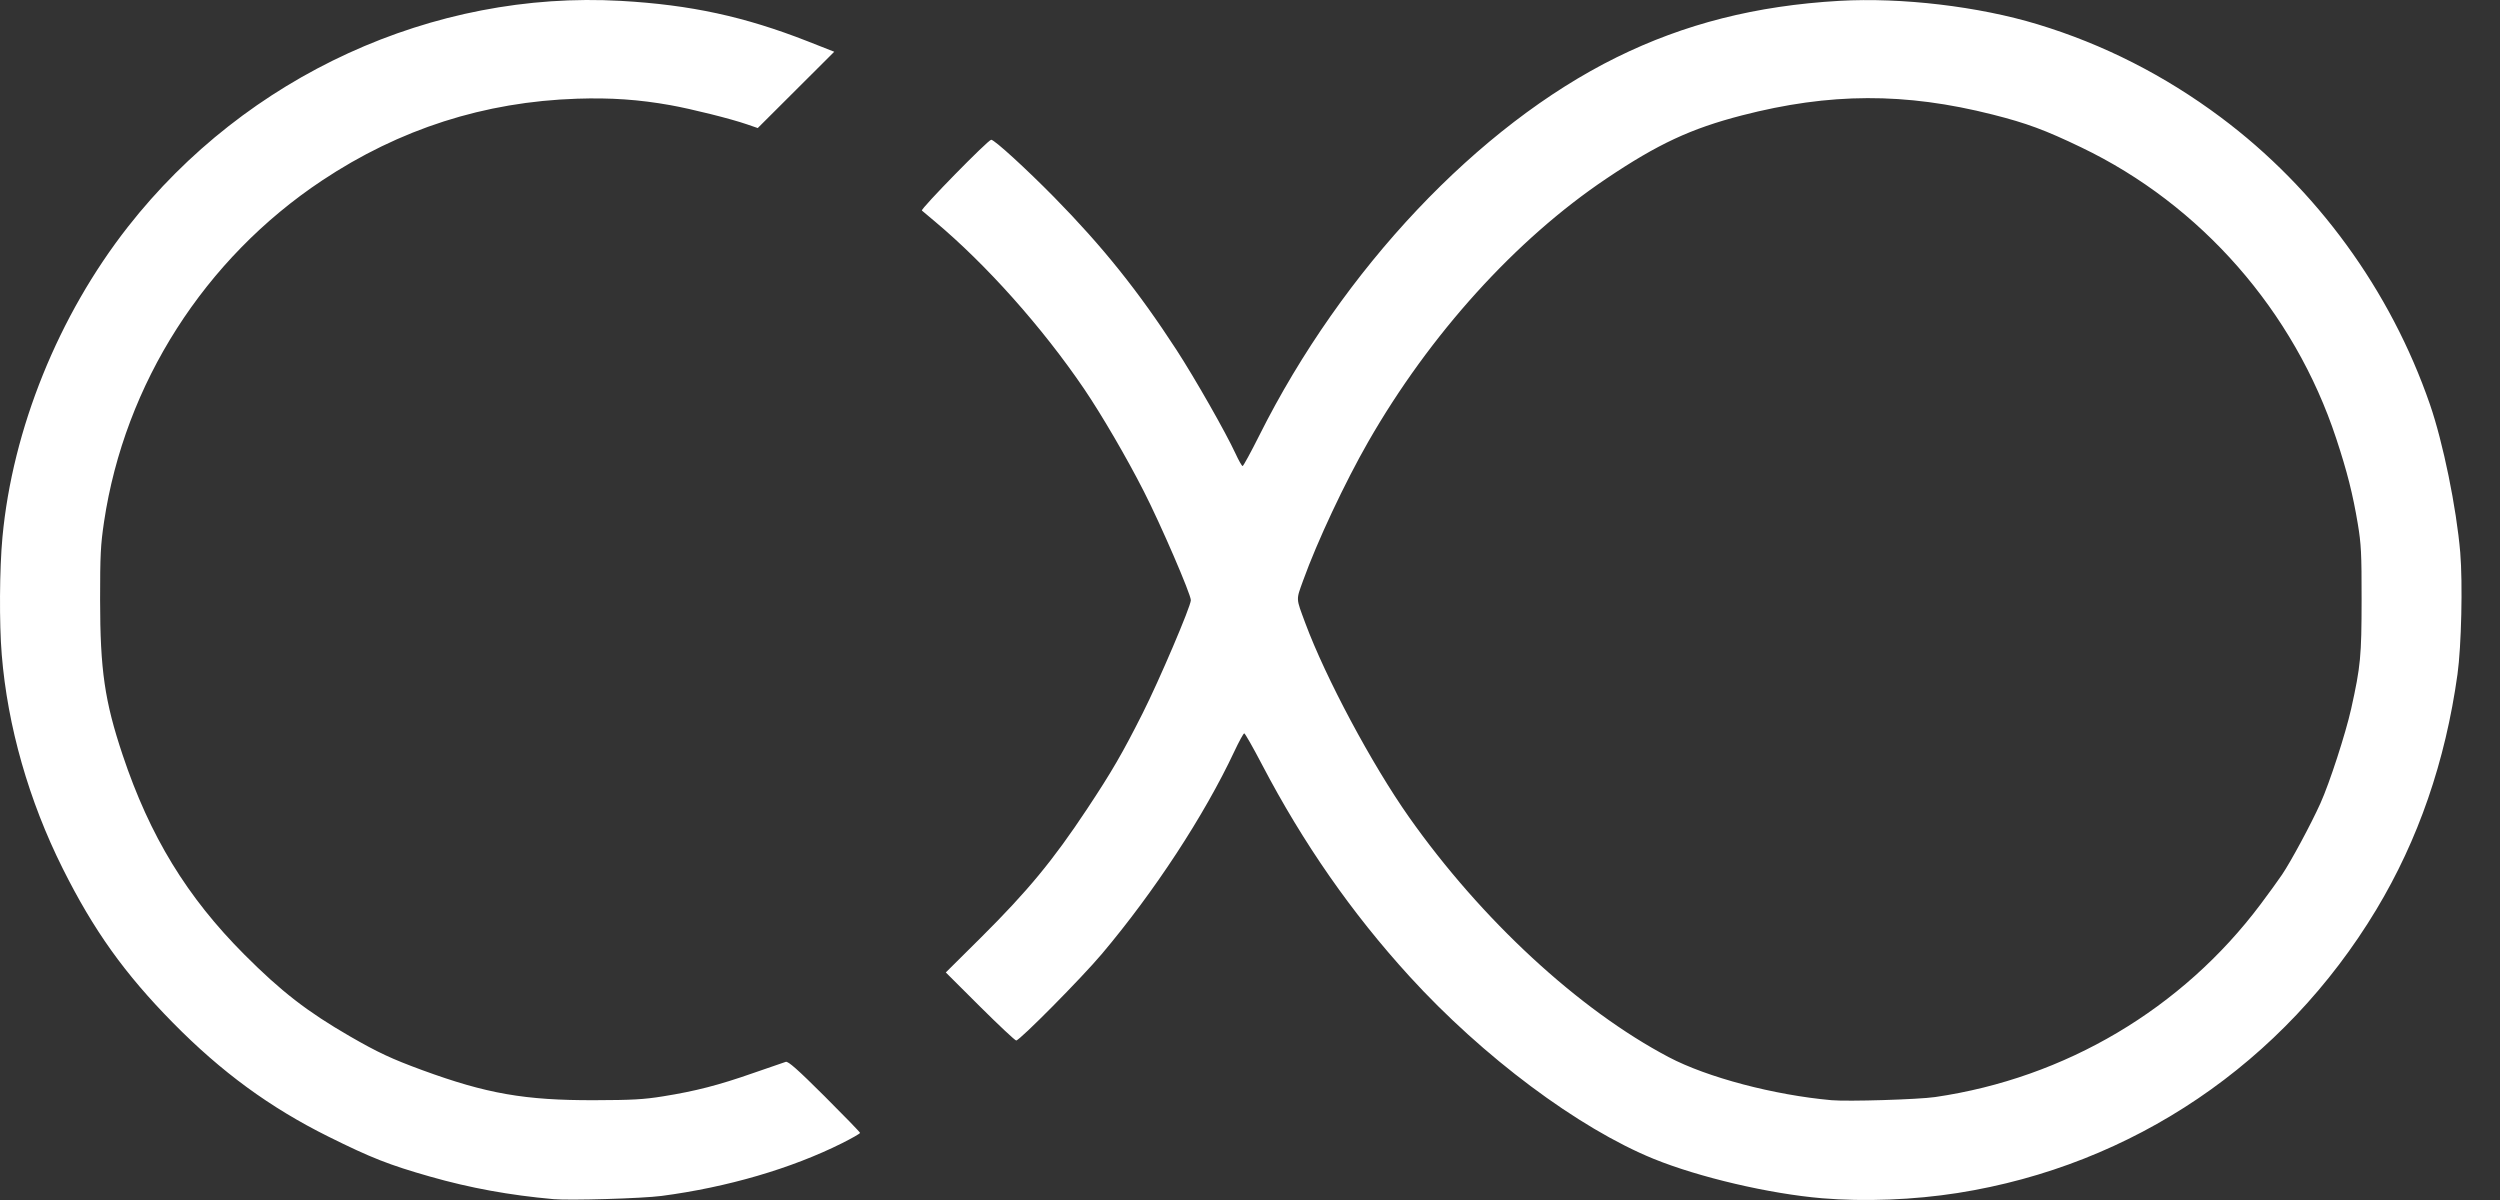 <svg width="50" height="24" viewBox="0 0 50 24" fill="none" xmlns="http://www.w3.org/2000/svg">
<rect x="0" y="0" width="50" height="24" fill="#333333" stroke="none"/>
<path fill-rule="evenodd" clip-rule="evenodd" d="M11.072 23.983C10.196 23.905 9.405 23.761 8.599 23.531C7.785 23.299 7.425 23.158 6.568 22.732C5.399 22.151 4.43 21.442 3.461 20.458C2.492 19.474 1.872 18.606 1.255 17.371C0.576 16.014 0.151 14.524 0.035 13.094C-0.017 12.465 -0.01 11.376 0.049 10.744C0.25 8.583 1.169 6.309 2.558 4.537C4.926 1.514 8.661 -0.197 12.424 0.018C13.812 0.097 14.891 0.331 16.151 0.825L16.685 1.035L15.92 1.798L15.155 2.561L14.937 2.486C14.62 2.376 13.831 2.179 13.406 2.103C12.78 1.991 12.215 1.952 11.542 1.974C9.687 2.035 7.993 2.578 6.44 3.611C4.093 5.172 2.494 7.675 2.081 10.435C2.012 10.9 2.002 11.102 2.002 11.994C2.003 13.403 2.093 14.023 2.453 15.1C2.996 16.724 3.738 17.94 4.891 19.095C5.626 19.831 6.143 20.232 6.994 20.724C7.559 21.05 7.831 21.177 8.446 21.403C9.732 21.874 10.497 22.008 11.89 22.004C12.64 22.002 12.875 21.989 13.259 21.927C13.909 21.823 14.374 21.703 15.059 21.463C15.384 21.35 15.68 21.248 15.715 21.237C15.764 21.222 15.947 21.383 16.49 21.924C16.881 22.314 17.201 22.644 17.201 22.658C17.201 22.672 17.04 22.764 16.843 22.863C15.828 23.371 14.541 23.747 13.228 23.919C12.847 23.969 11.399 24.012 11.072 23.983ZM36.44 23.965C35.388 23.876 33.98 23.546 33.073 23.177C31.567 22.563 29.657 21.136 28.189 19.526C27.034 18.26 26.064 16.866 25.241 15.293C25.061 14.949 24.901 14.667 24.885 14.667C24.869 14.667 24.78 14.83 24.686 15.03C24.086 16.308 23.088 17.833 22.036 19.08C21.628 19.564 20.394 20.81 20.324 20.81C20.301 20.81 19.975 20.504 19.599 20.13L18.916 19.449L19.62 18.75C20.552 17.823 21.061 17.208 21.744 16.176C22.232 15.44 22.452 15.061 22.853 14.265C23.187 13.602 23.817 12.124 23.817 12.004C23.817 11.884 23.215 10.489 22.875 9.824C22.534 9.153 22.028 8.287 21.681 7.776C20.843 6.543 19.725 5.29 18.697 4.429C18.573 4.325 18.456 4.227 18.438 4.211C18.404 4.183 19.763 2.795 19.824 2.795C19.889 2.795 20.52 3.372 21.084 3.945C22.054 4.933 22.761 5.815 23.528 6.995C23.9 7.568 24.517 8.652 24.709 9.069C24.773 9.208 24.837 9.321 24.852 9.321C24.867 9.321 25.017 9.046 25.185 8.711C26.849 5.387 29.565 2.512 32.331 1.147C33.691 0.476 35.121 0.113 36.786 0.017C38.033 -0.054 39.57 0.127 40.752 0.486C42.063 0.883 43.29 1.506 44.414 2.345C46.334 3.779 47.809 5.803 48.599 8.089C48.861 8.848 49.129 10.156 49.205 11.052C49.256 11.664 49.228 12.923 49.15 13.484C48.907 15.229 48.366 16.797 47.525 18.194C45.675 21.264 42.656 23.308 39.153 23.86C38.276 23.998 37.286 24.036 36.44 23.965ZM38.703 21.941C41.307 21.561 43.644 20.176 45.212 18.085C45.37 17.875 45.562 17.609 45.64 17.494C45.817 17.233 46.224 16.476 46.408 16.067C46.593 15.657 46.911 14.676 47.024 14.173C47.212 13.325 47.231 13.125 47.232 11.994C47.233 11.065 47.223 10.879 47.156 10.477C47.057 9.884 46.943 9.431 46.723 8.766C45.885 6.226 44.019 4.096 41.628 2.949C40.898 2.598 40.534 2.464 39.852 2.291C38.102 1.848 36.597 1.853 34.838 2.308C33.817 2.572 33.157 2.88 32.129 3.571C30.314 4.789 28.595 6.69 27.365 8.835C26.897 9.651 26.344 10.829 26.063 11.609C25.919 12.01 25.916 11.949 26.106 12.462C26.512 13.555 27.437 15.287 28.179 16.34C29.625 18.392 31.577 20.196 33.375 21.143C34.143 21.548 35.484 21.902 36.631 22.004C36.957 22.033 38.369 21.99 38.703 21.941Z" fill="white"/>
</svg>
